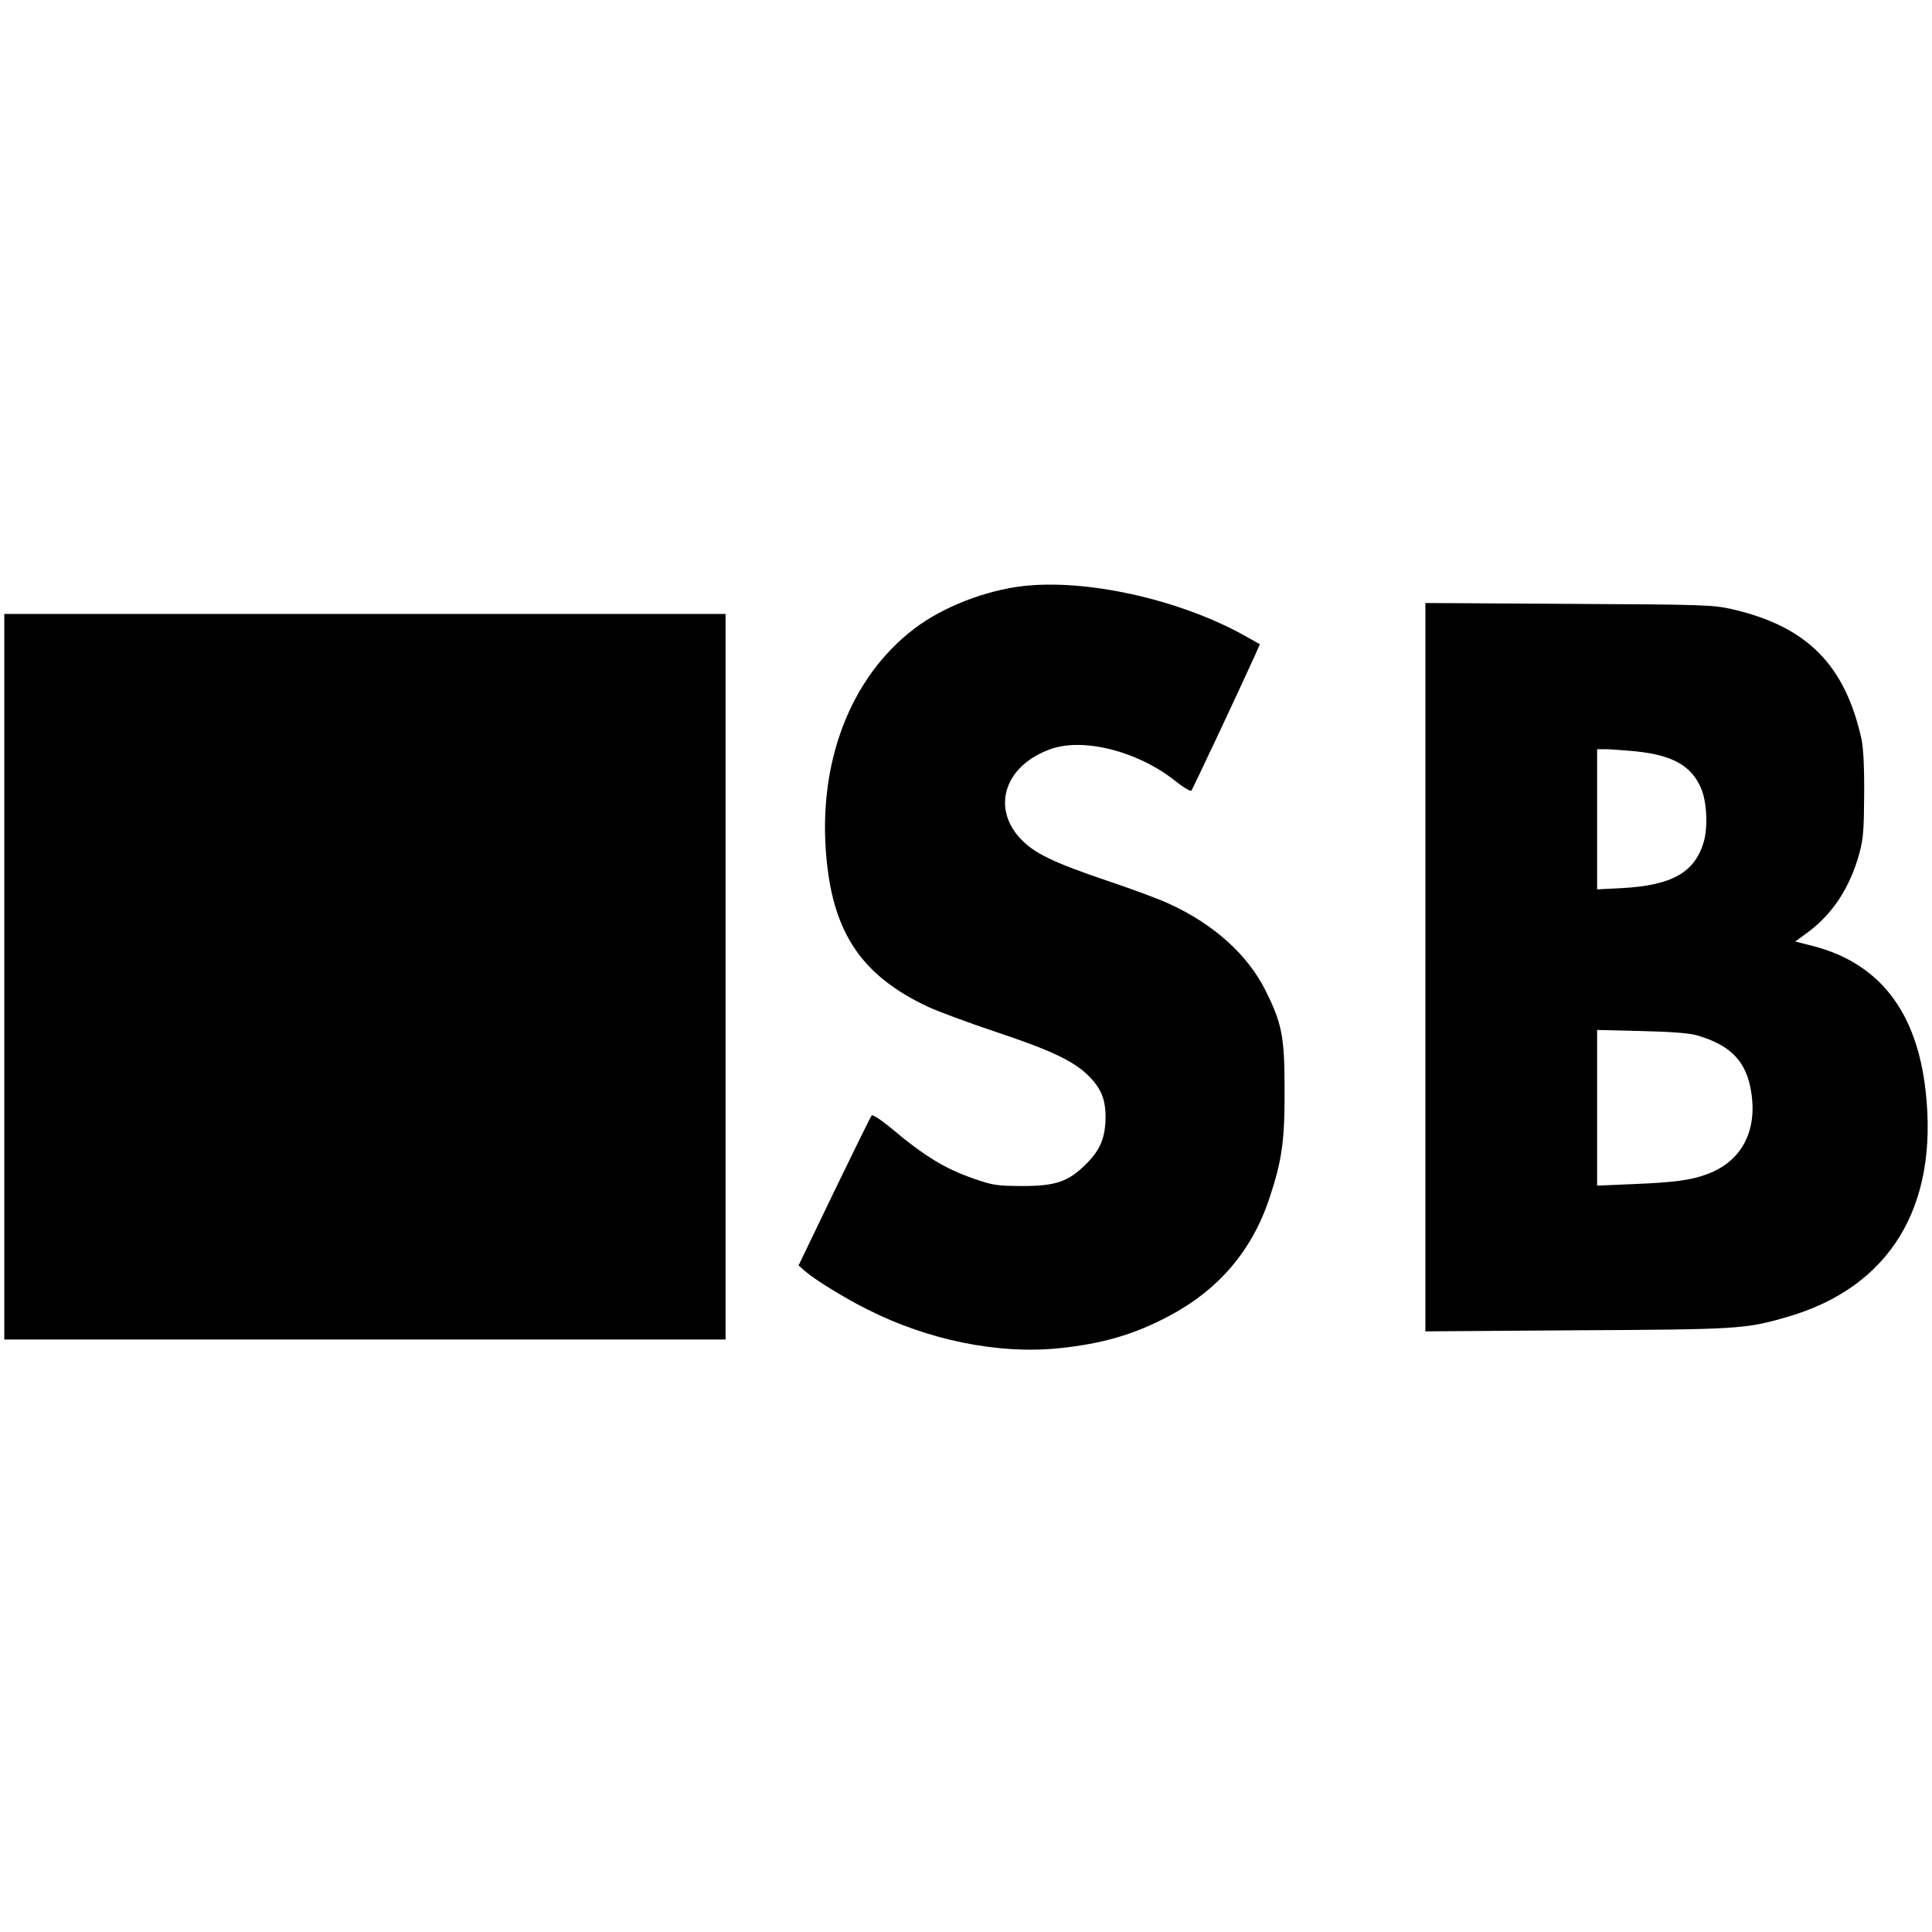 <?xml version="1.0" standalone="no"?>
<!DOCTYPE svg PUBLIC "-//W3C//DTD SVG 20010904//EN"
 "http://www.w3.org/TR/2001/REC-SVG-20010904/DTD/svg10.dtd">
<svg version="1.0" xmlns="http://www.w3.org/2000/svg"
 width="900pt" height="900pt" viewBox="0 0 900 900"
 preserveAspectRatio="xMidYMid meet">
<g transform="translate(0,900) scale(0.1,-0.1)"
fill="#000000" stroke="none">
<path d="M4767 6270 c-176 -20 -376 -98 -507 -198 -299 -227 -452 -625 -410
-1070 32 -352 168 -549 473 -692 47 -22 188 -74 313 -116 253 -84 362 -135
430 -201 61 -58 84 -112 84 -194 0 -96 -23 -154 -89 -220 -84 -84 -142 -104
-301 -104 -115 1 -133 3 -220 33 -137 47 -232 105 -388 236 -47 39 -87 65 -91
60 -5 -5 -83 -164 -175 -354 l-166 -345 32 -28 c45 -39 188 -127 289 -177 283
-143 607 -209 889 -181 204 21 350 63 513 149 232 122 389 305 470 549 59 177
72 268 71 508 0 246 -12 308 -90 463 -83 165 -239 306 -446 401 -46 22 -174
69 -284 106 -258 87 -349 131 -413 201 -134 147 -67 341 145 415 154 54 410
-12 584 -153 34 -27 66 -46 70 -41 6 7 222 466 296 630 l23 52 -84 47 c-302
164 -725 257 -1018 224z"/>
<path d="M6640 4495 l0 -1697 703 5 c760 4 788 6 982 62 478 138 707 513 645
1055 -42 370 -216 593 -524 673 l-83 21 56 41 c118 87 199 210 243 371 18 68
21 107 22 274 1 127 -4 216 -12 255 -77 349 -255 528 -607 608 -85 19 -129 21
-757 24 l-668 4 0 -1696z m980 1005 c171 -18 257 -66 303 -169 28 -63 34 -181
14 -252 -42 -143 -147 -203 -379 -216 l-118 -6 0 326 0 327 39 0 c21 0 85 -5
141 -10z m285 -1323 c161 -47 233 -124 254 -272 26 -179 -49 -316 -205 -374
-76 -29 -153 -39 -346 -47 l-168 -7 0 363 0 362 208 -5 c137 -3 224 -10 257
-20z"/>
<path d="M20 4450 l0 -1690 1680 0 1680 0 0 1690 0 1690 -1680 0 -1680 0 0
-1690z"/>
</g>
</svg>
